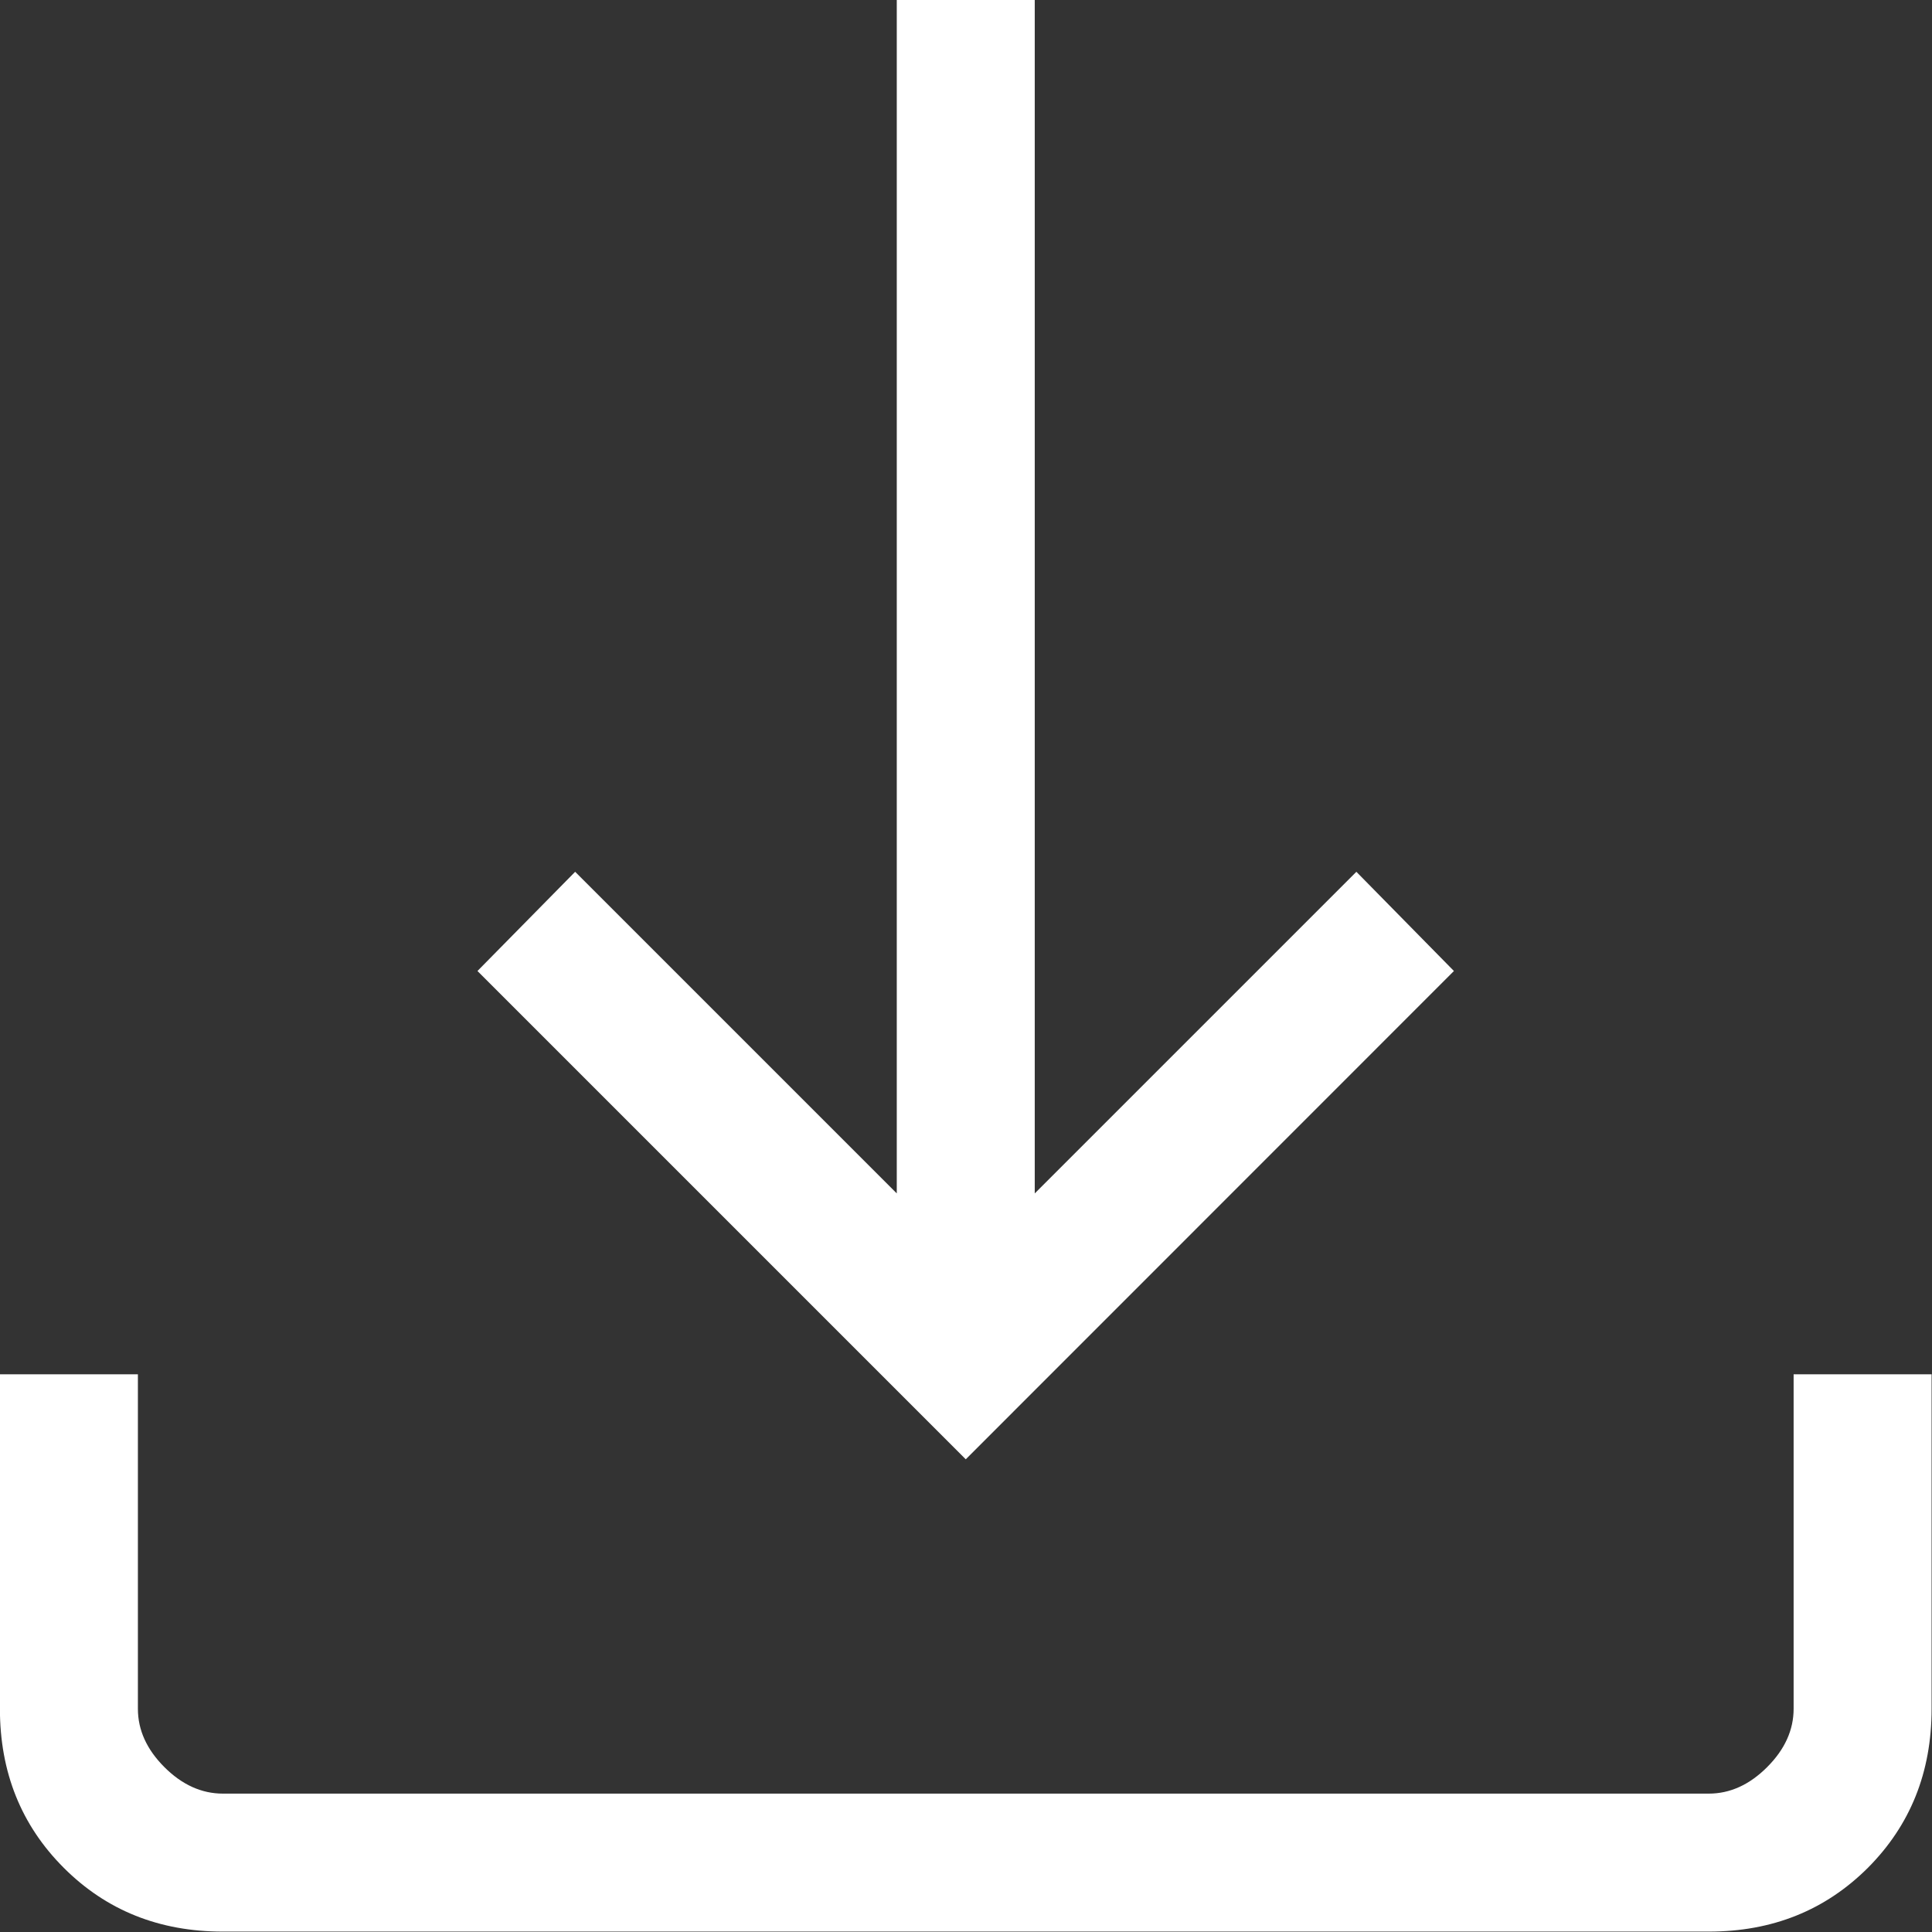 <?xml version="1.0" encoding="UTF-8" standalone="no"?>
<!DOCTYPE svg PUBLIC "-//W3C//DTD SVG 1.1//EN" "http://www.w3.org/Graphics/SVG/1.1/DTD/svg11.dtd">
<svg width="50px" height="50px" viewBox="0 0 24 24" version="1.1" xmlns="http://www.w3.org/2000/svg" xmlns:xlink="http://www.w3.org/1999/xlink" xml:space="preserve" xmlns:serif="http://www.serif.com/" style="fill-rule:evenodd;clip-rule:evenodd;stroke-linejoin:round;stroke-miterlimit:2;">
    <rect x="0" y="0" width="24" height="24" fill="#333333" stroke="none"/>
    <g transform="matrix(1.714,0,0,1.714,-8.571,-8.571)">
        <path d="M12,15.577L8.461,12.038L9.169,11.319L11.5,13.65L11.5,5L12.5,5L12.5,13.65L14.831,11.319L15.538,12.038L12,15.577ZM6.616,19C6.155,19 5.771,18.846 5.463,18.538C5.154,18.229 5,17.845 5,17.385L5,14.961L6,14.961L6,17.385C6,17.539 6.064,17.68 6.192,17.808C6.32,17.936 6.462,18 6.616,18L17.385,18C17.539,18 17.68,17.936 17.808,17.808C17.936,17.68 18,17.539 18,17.385L18,14.961L19,14.961L19,17.385C19,17.845 18.846,18.229 18.538,18.538C18.229,18.846 17.845,19 17.385,19L6.616,19Z" style="fill:white;fill-rule:nonzero;"/>
    </g>
</svg>
